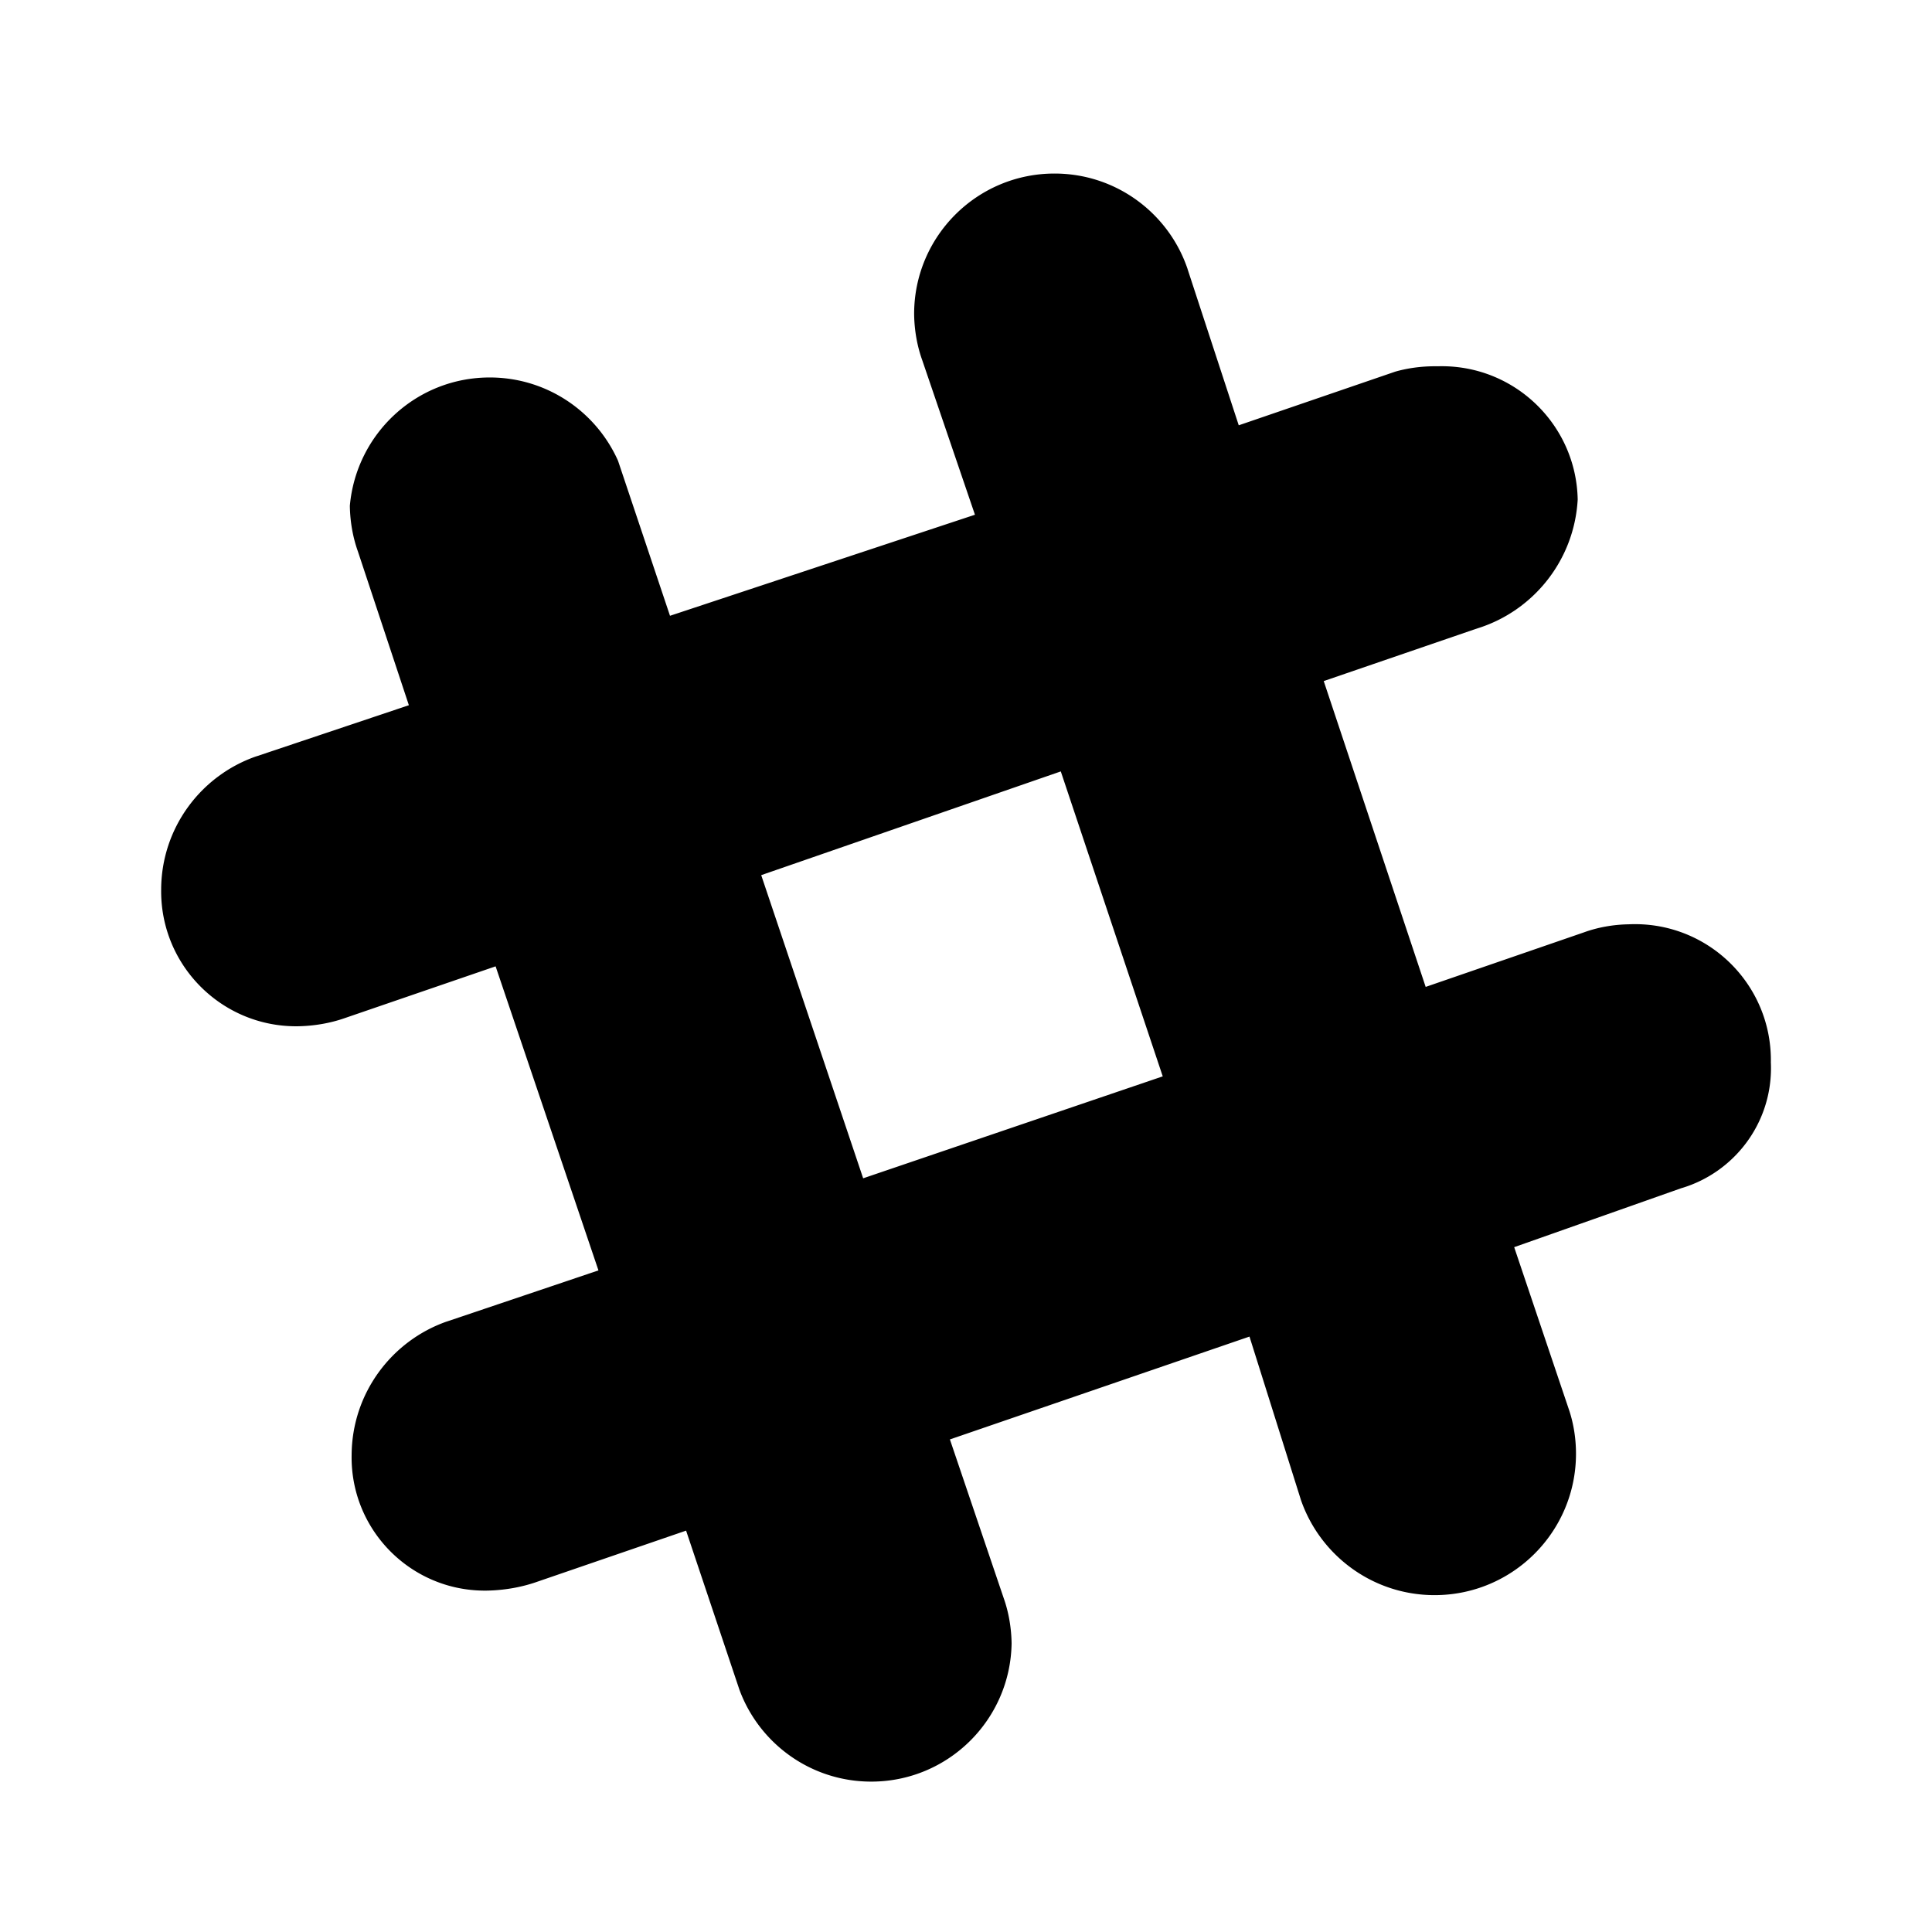 <svg xmlns="http://www.w3.org/2000/svg" viewBox="0 0 1024 1024"><path d="M938.58 562.906c.05.961.078 2.087.078 3.217 0 29.915-19.798 55.208-47.006 63.493l-.469.124-88.634 31.283 28.914 85.789c2.438 7.072 3.845 15.221 3.845 23.7 0 41.39-33.552 74.941-74.941 74.941-32.91 0-60.869-21.215-70.942-50.716l-.156-.529-27.017-85.789-158.782 54.506 28.437 83.893c2.569 7.183 4.123 15.473 4.265 24.106l.001.067c-.627 40.619-33.699 73.302-74.406 73.302-32.206 0-59.632-20.458-69.993-49.088l-.165-.518-27.964-83.42-78.68 27.017c-7.581 2.711-16.337 4.424-25.447 4.736l-.149.005c-.709.027-1.548.04-2.387.04-39.003 0-70.624-31.618-70.624-70.624 0-.513.007-1.029.016-1.539l-.002.076c.267-32.553 21.131-60.166 50.189-70.461l.529-.163 80.102-27.017-54.506-161.154-80.102 27.492c-7.328 2.558-15.781 4.106-24.573 4.265l-.073.001c-.285.005-.619.008-.953.008-39.526 0-71.57-32.044-71.57-71.57 0-.335.003-.669.008-1.006l-.001.05c.115-32.603 21.045-60.286 50.189-70.465l.527-.16 80.575-27.017-27.017-81.525c-2.579-7.184-4.129-15.475-4.265-24.111l-.001-.062c3.403-38.249 35.294-68.011 74.14-68.011 30.202 0 56.202 17.992 67.867 43.844l.19.469 27.492 81.998 161.627-53.56-27.964-81.998c-2.579-7.184-4.129-15.475-4.265-24.111l-.001-.062-.001-.25c0-41.1 33.316-74.416 74.416-74.416 32.711 0 60.492 21.105 70.467 50.441l.154.525 27.017 82.471 82.948-28.437c6.296-1.811 13.526-2.854 21.001-2.854.449 0 .897.005 1.346.01l-.069-.001a67.358 67.358 0 0 1 2.384-.039c39.303 0 71.256 31.472 72.03 70.589l.001.071c-1.803 32.099-23.312 58.731-52.547 68.106l-.536.15-81.525 27.964 54.033 162.1 83.893-28.914c7.04-2.561 15.163-4.11 23.629-4.265l.07-.001c.991-.05 2.155-.076 3.326-.076 39.789 0 72.043 32.254 72.043 72.043 0 .36-.003.72-.009 1.079l.001-.053zm-322.304 7.586l-54.033-161.627-158.782 54.983 54.033 160.677z"/></svg>